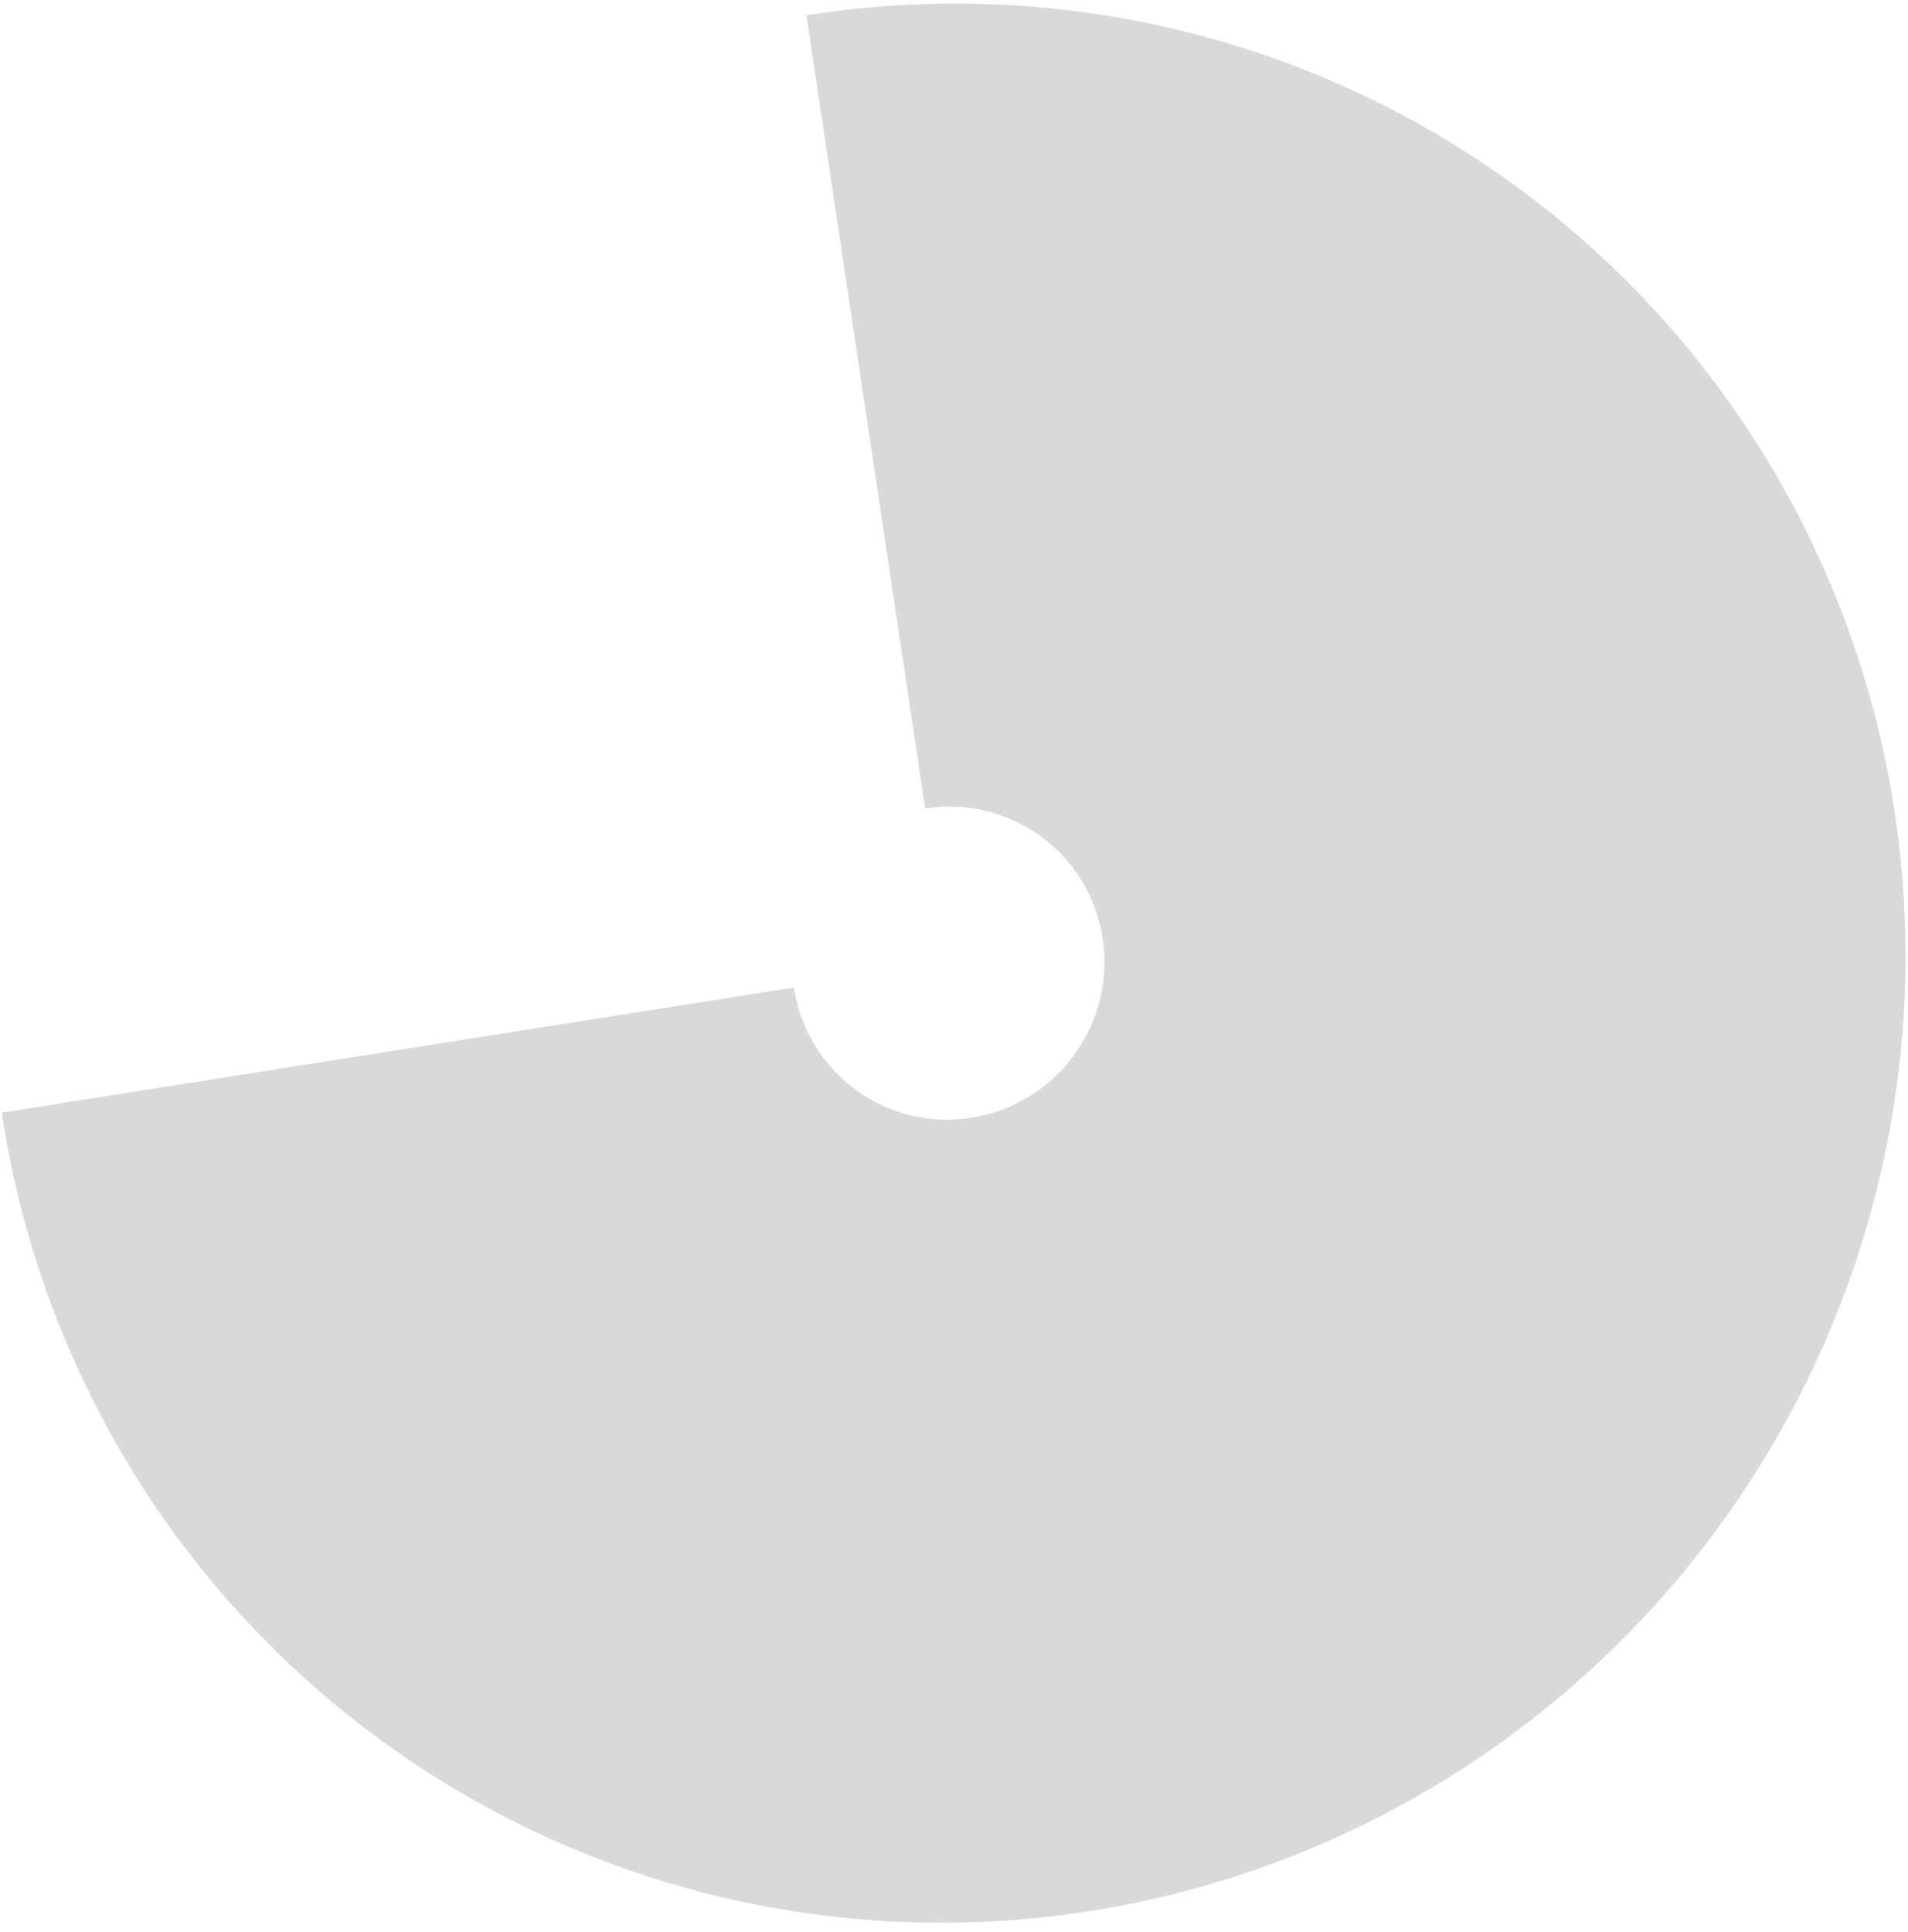 <svg width="81" height="82" viewBox="0 0 81 82" fill="D9D9D9" xmlns="http://www.w3.org/2000/svg">
<path d="M0.075 47.225C1.267 55.182 4.789 62.589 10.195 68.509C15.602 74.428 22.651 78.594 30.45 80.481C38.249 82.367 46.449 81.888 54.011 79.105C61.574 76.322 68.161 71.36 72.938 64.846C77.715 58.332 80.469 50.559 80.85 42.509C81.231 34.46 79.224 26.495 75.081 19.624C70.938 12.752 64.846 7.281 57.575 3.903C50.305 0.525 42.182 -0.608 34.234 0.647L39.277 34.318C40.574 34.113 41.899 34.298 43.085 34.849C44.271 35.4 45.265 36.292 45.941 37.413C46.617 38.535 46.944 39.834 46.882 41.147C46.82 42.46 46.37 43.728 45.591 44.791C44.812 45.853 43.737 46.663 42.504 47.117C41.27 47.571 39.932 47.649 38.66 47.341C37.388 47.033 36.238 46.354 35.356 45.388C34.474 44.422 33.899 43.214 33.705 41.916L0.075 47.225Z" fill="#D9D9D9"/>
</svg>
